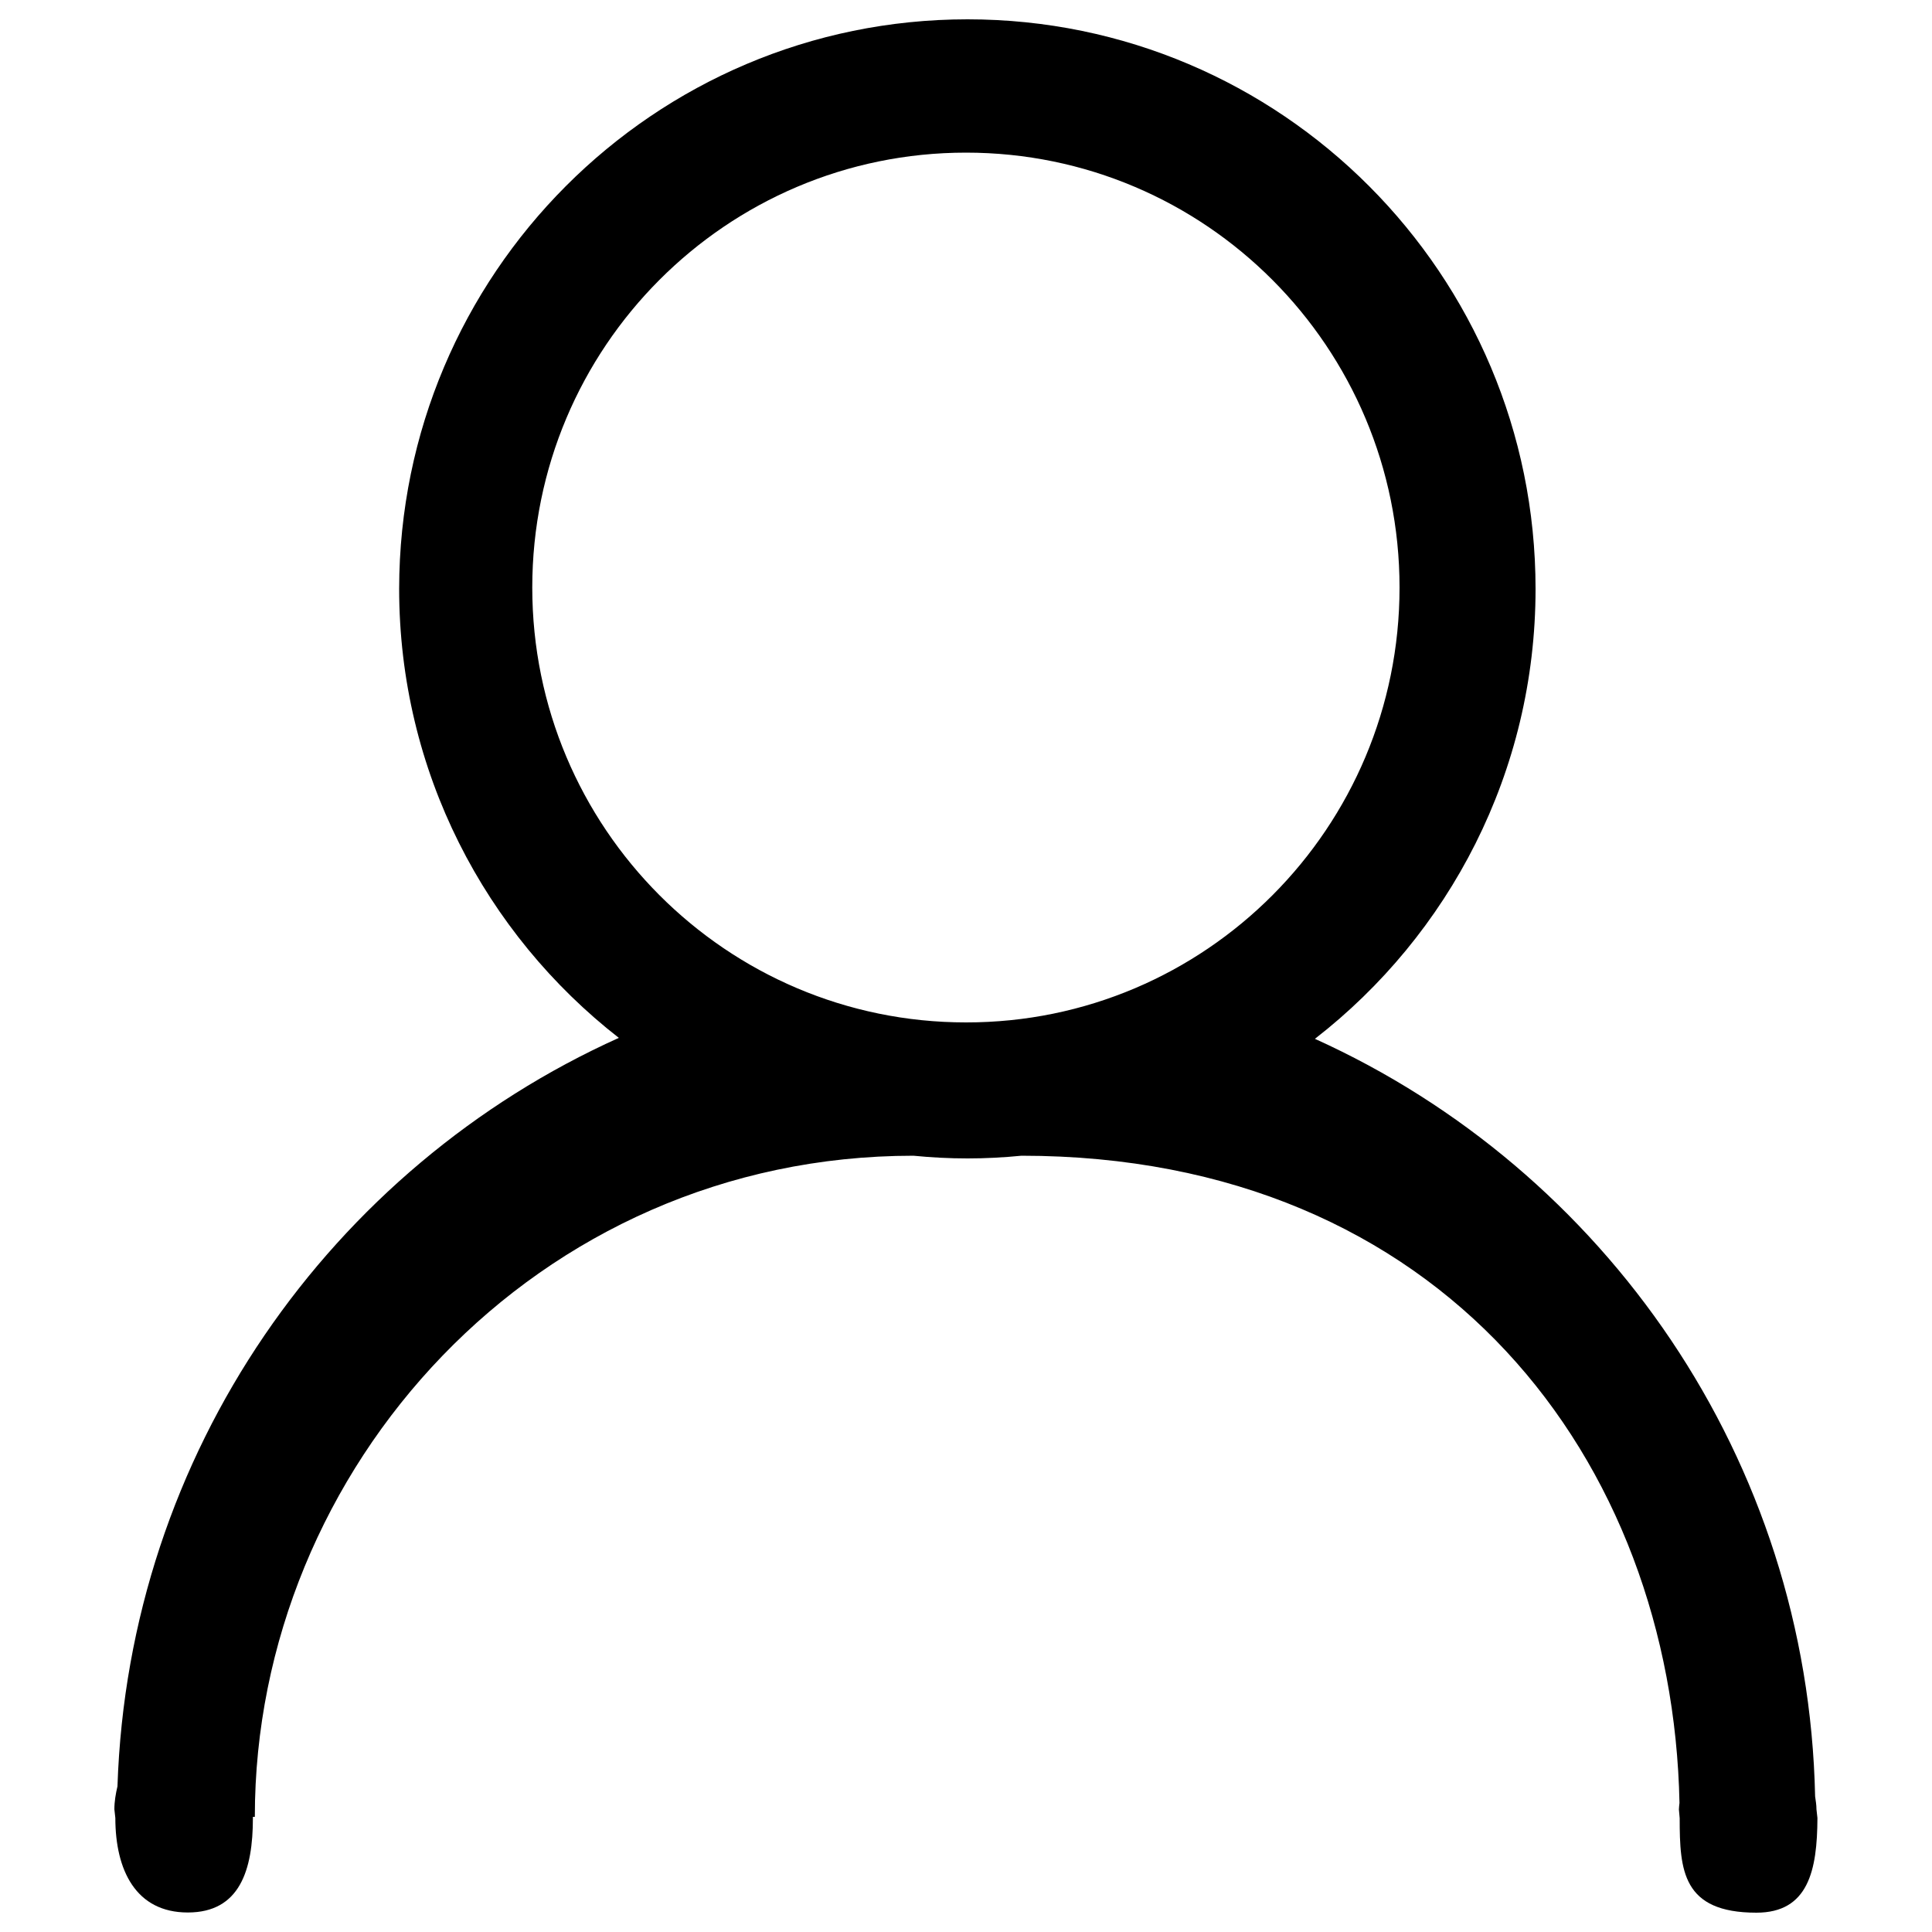 <?xml version="1.0" encoding="utf-8"?>
<!-- Svg Vector Icons : http://www.sfont.cn -->
<!DOCTYPE svg PUBLIC "-//W3C//DTD SVG 1.1//EN" "http://www.w3.org/Graphics/SVG/1.1/DTD/svg11.dtd">
<svg version="1.1" xmlns="http://www.w3.org/2000/svg" xmlns:xlink="http://www.w3.org/1999/xlink" x="0px" y="0px" viewBox="0 0 1000 1000" enable-background="new 0 0 1000 1000" xml:space="preserve">
<g><path d="M909.1,990c-38.3,0-39.7-21.9-39.7-48.9l-0.4-4.5c0-1.2,0.2-2.3,0.3-3.4C865.7,756.2,747,598.2,528.7,598.2c-9.2,0.9-18.5,1.4-27.9,1.4c-9.5,0-18.8-0.5-28-1.4c-195.4,0-340.9,161.9-340.9,342.1c0,0,0,0.1,0,0.1h-1v0.6c0,27-6.8,48.9-33.7,48.9c-26.9,0-37.5-21.9-37.5-48.9l-0.5-4.5c0-4.1,0.7-8.1,1.6-11.9c5.7-172.9,110.6-320.3,259.5-387.4c-69.1-53.9-113.7-137.9-113.7-232.5C206.8,142,338.4,10,500.8,10c162.3,0,294,132,294,294.8c0,94.8-44.8,179-114.2,232.9c150,67.8,255.2,217.3,258.9,392.1c0.3,2.2,0.7,4.4,0.7,6.7l0.5,4.5C940.6,968.1,936,990,909.1,990z M724.4,304.1c0-124.3-100.5-225.1-224.4-225.1c-124,0-224.5,100.8-224.5,225.1c0,124.3,100.5,225.1,224.5,225.1C623.9,529.3,724.4,428.5,724.4,304.1z"/></g>
</svg>